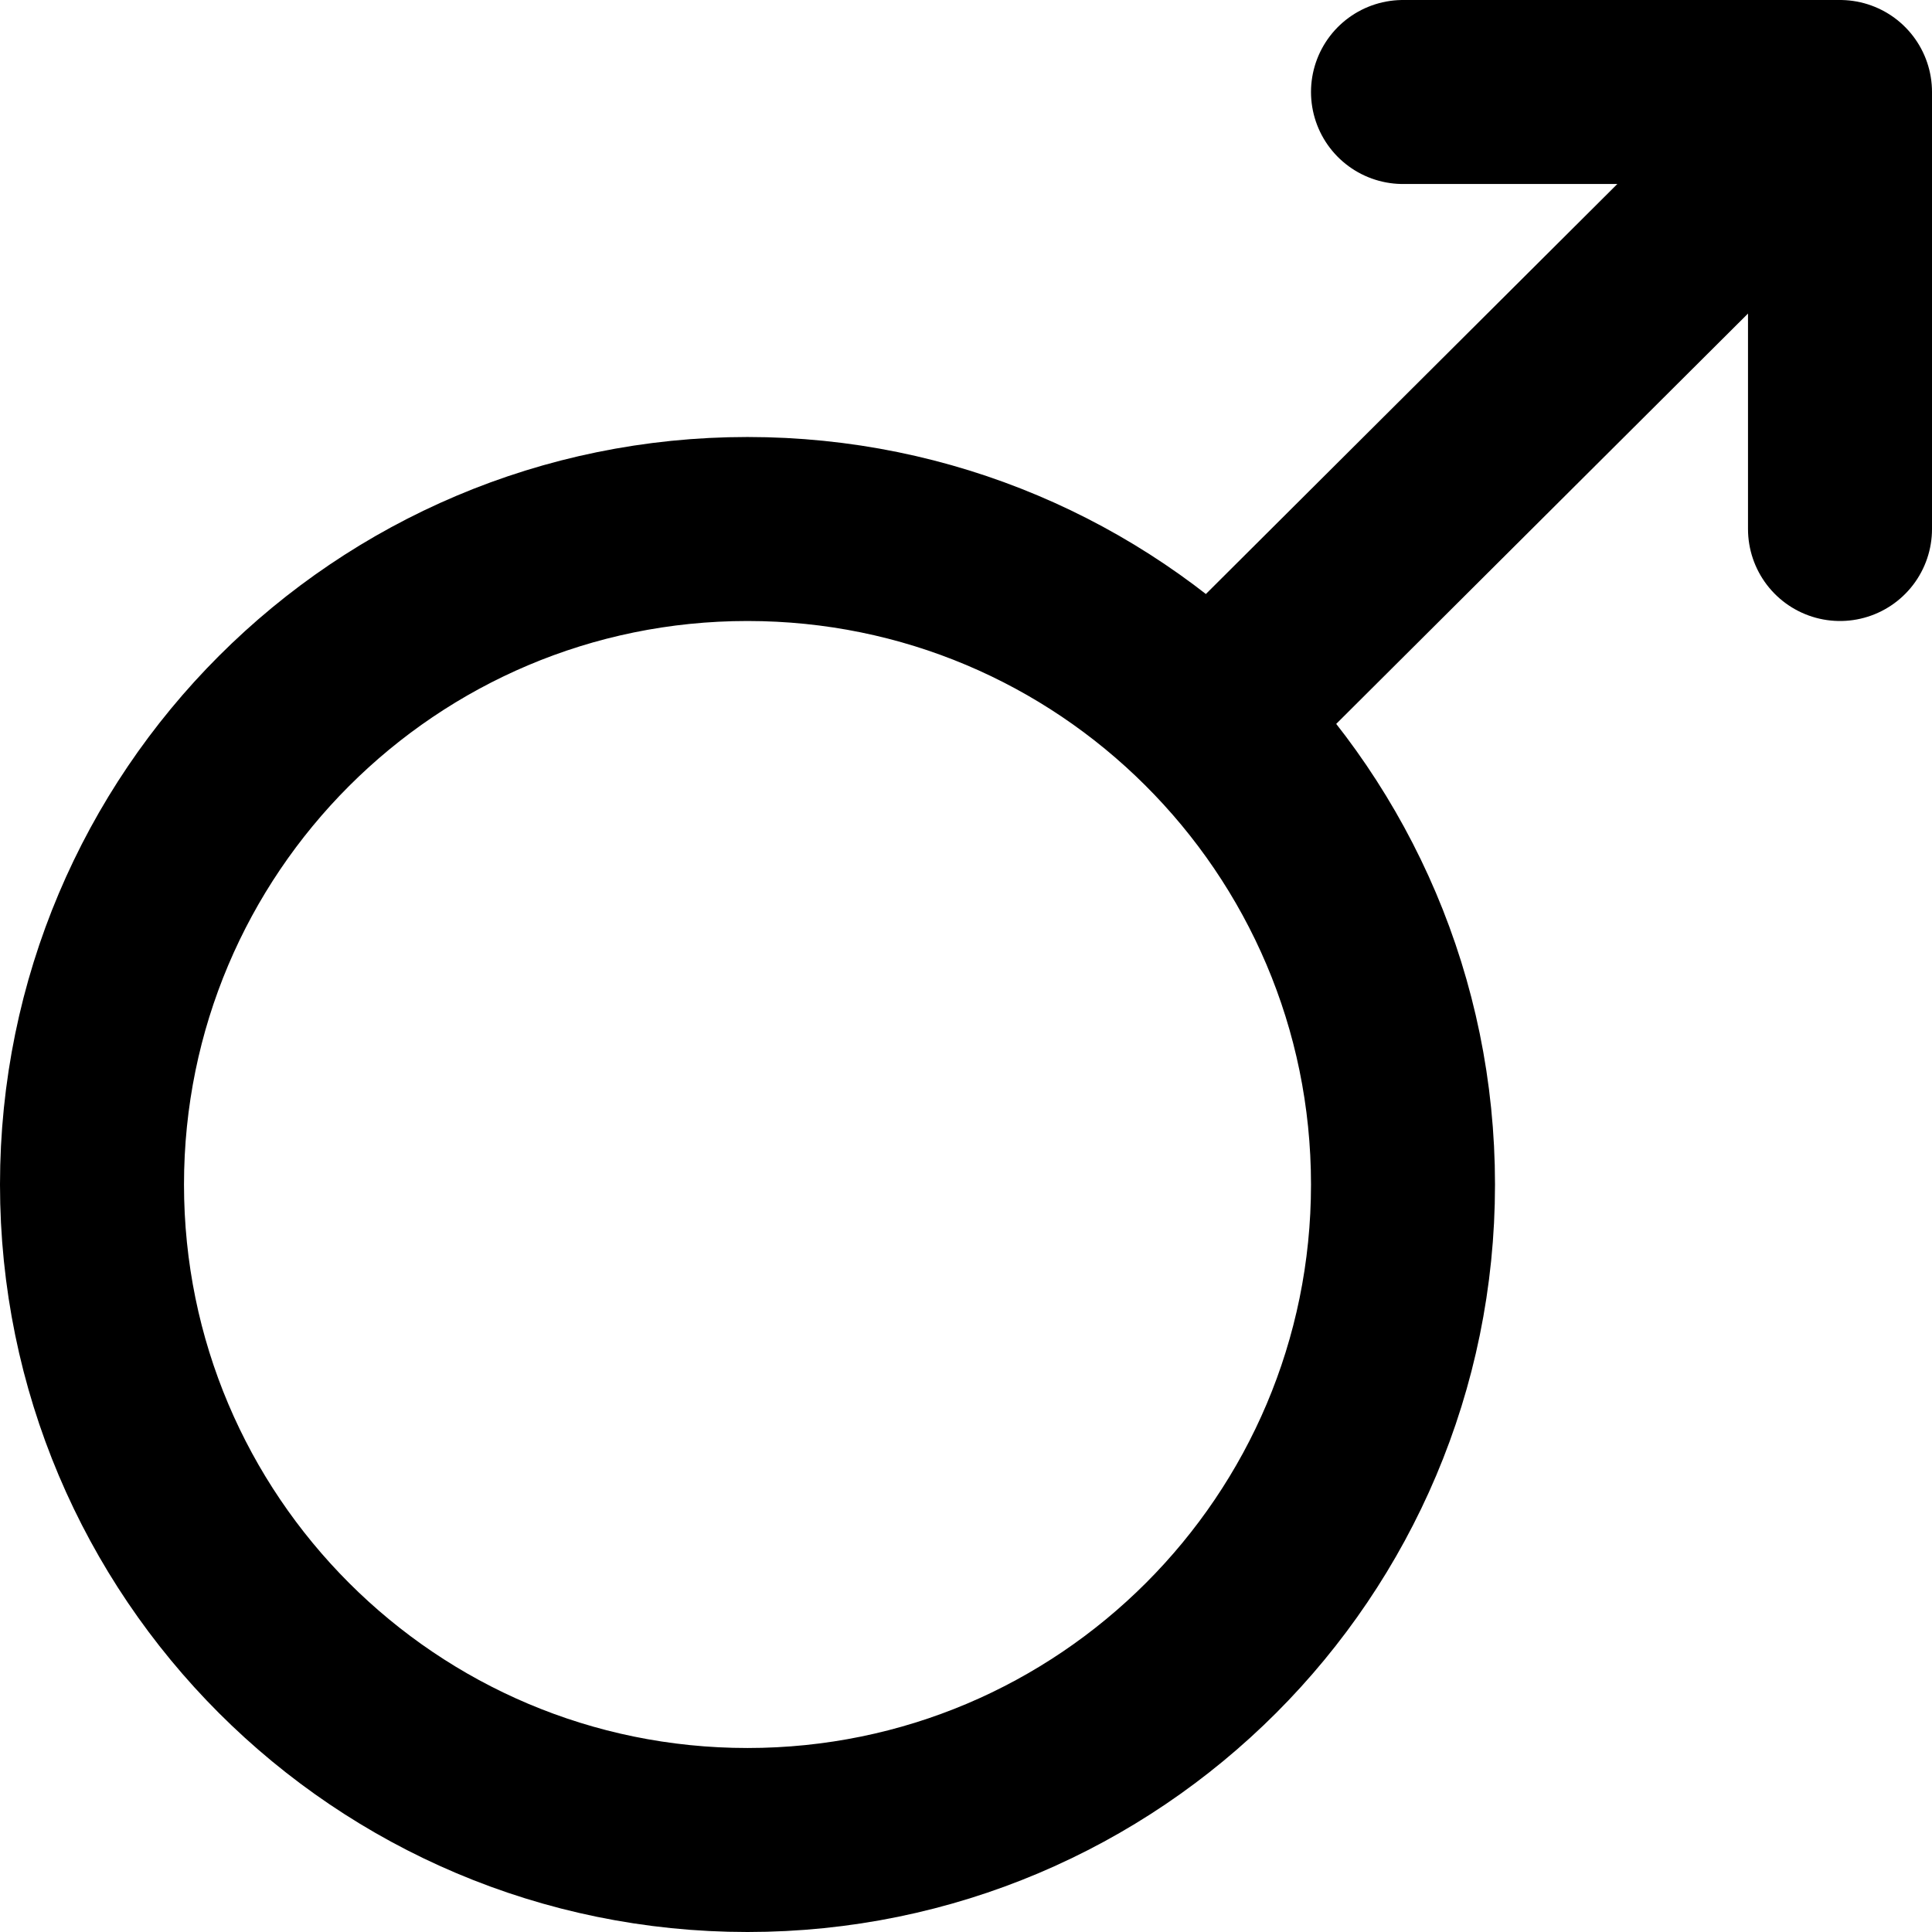 <svg width="21" height="21" viewBox="0 0 21 21" fill="none" xmlns="http://www.w3.org/2000/svg">
<path id="Vector" d="M13.151 7.825C11.863 6.542 10.086 5.75 8.125 5.75C4.19 5.75 1 8.94 1 12.875C1 16.81 4.19 20 8.125 20C12.06 20 15.25 16.81 15.25 12.875C15.25 10.901 14.447 9.115 13.151 7.825ZM13.151 7.825L20 1M20 1H15.25M20 1V5.75" stroke="black" stroke-width="2" stroke-linecap="round" stroke-linejoin="round"/>
</svg>
